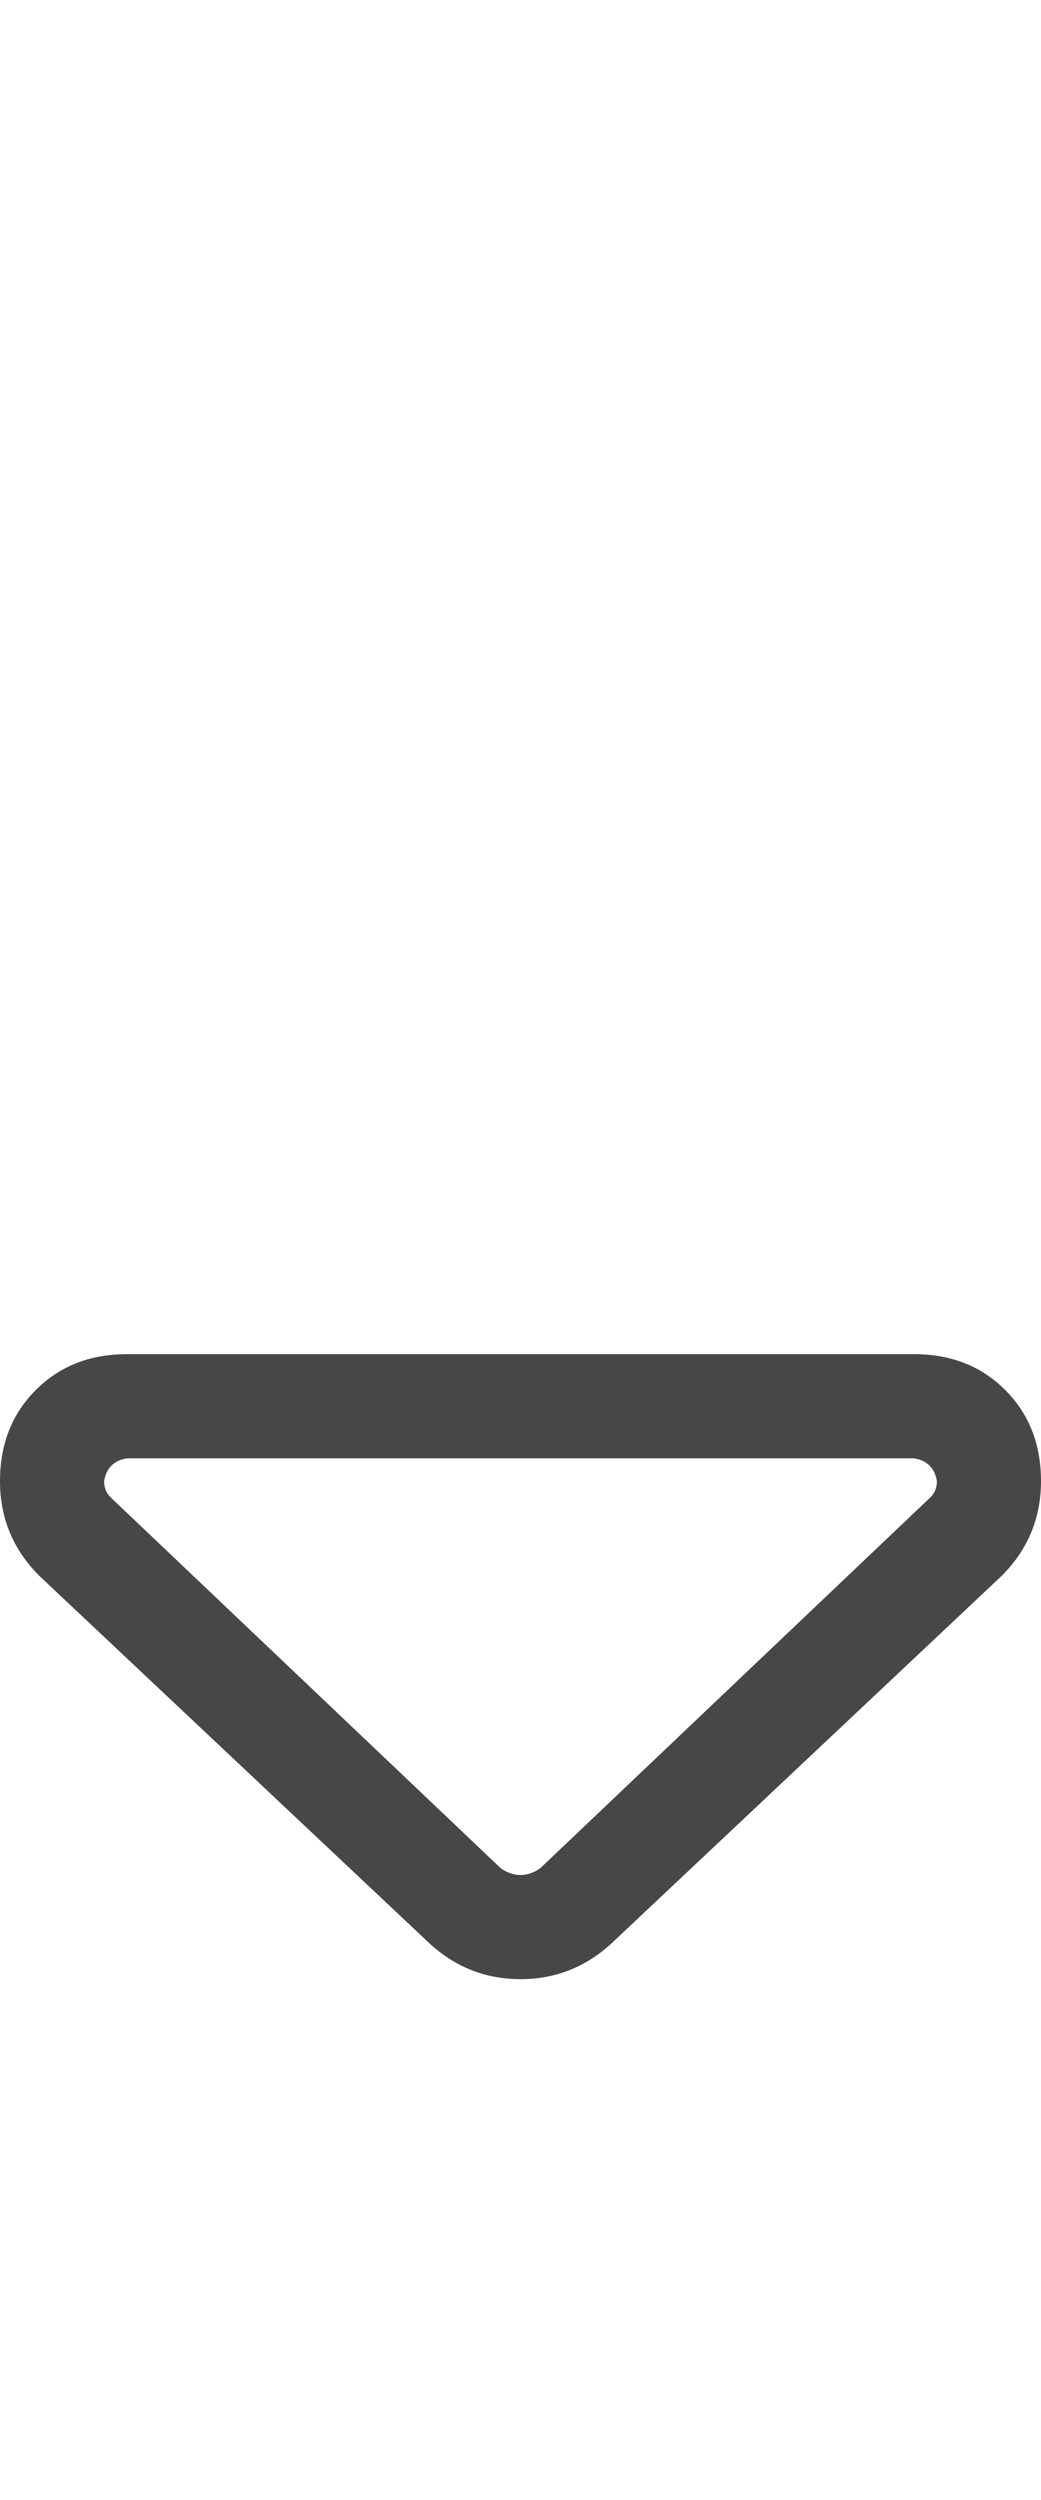 <svg width="15" height="36" viewBox="0 0 15 36" fill="none" xmlns="http://www.w3.org/2000/svg">
<g id="label-paired / xl / sort-down-xl / regular">
<path id="icon" d="M7.219 26.906C7.312 26.969 7.406 27 7.5 27C7.594 27 7.688 26.969 7.781 26.906L13.406 21.562C13.469 21.5 13.5 21.422 13.5 21.328C13.469 21.141 13.359 21.031 13.172 21H1.828C1.641 21.031 1.531 21.141 1.5 21.328C1.5 21.422 1.531 21.5 1.594 21.562L7.219 26.906ZM6.188 27.984L0.562 22.688C0.188 22.312 0 21.859 0 21.328C0 20.797 0.172 20.359 0.516 20.016C0.859 19.672 1.297 19.5 1.828 19.5H13.172C13.703 19.5 14.141 19.672 14.484 20.016C14.828 20.359 15 20.797 15 21.328C15 21.859 14.812 22.312 14.438 22.688L8.812 27.984C8.438 28.328 8 28.5 7.5 28.5C7 28.5 6.562 28.328 6.188 27.984Z" fill="black" fill-opacity="0.72"/>
</g>
</svg>
